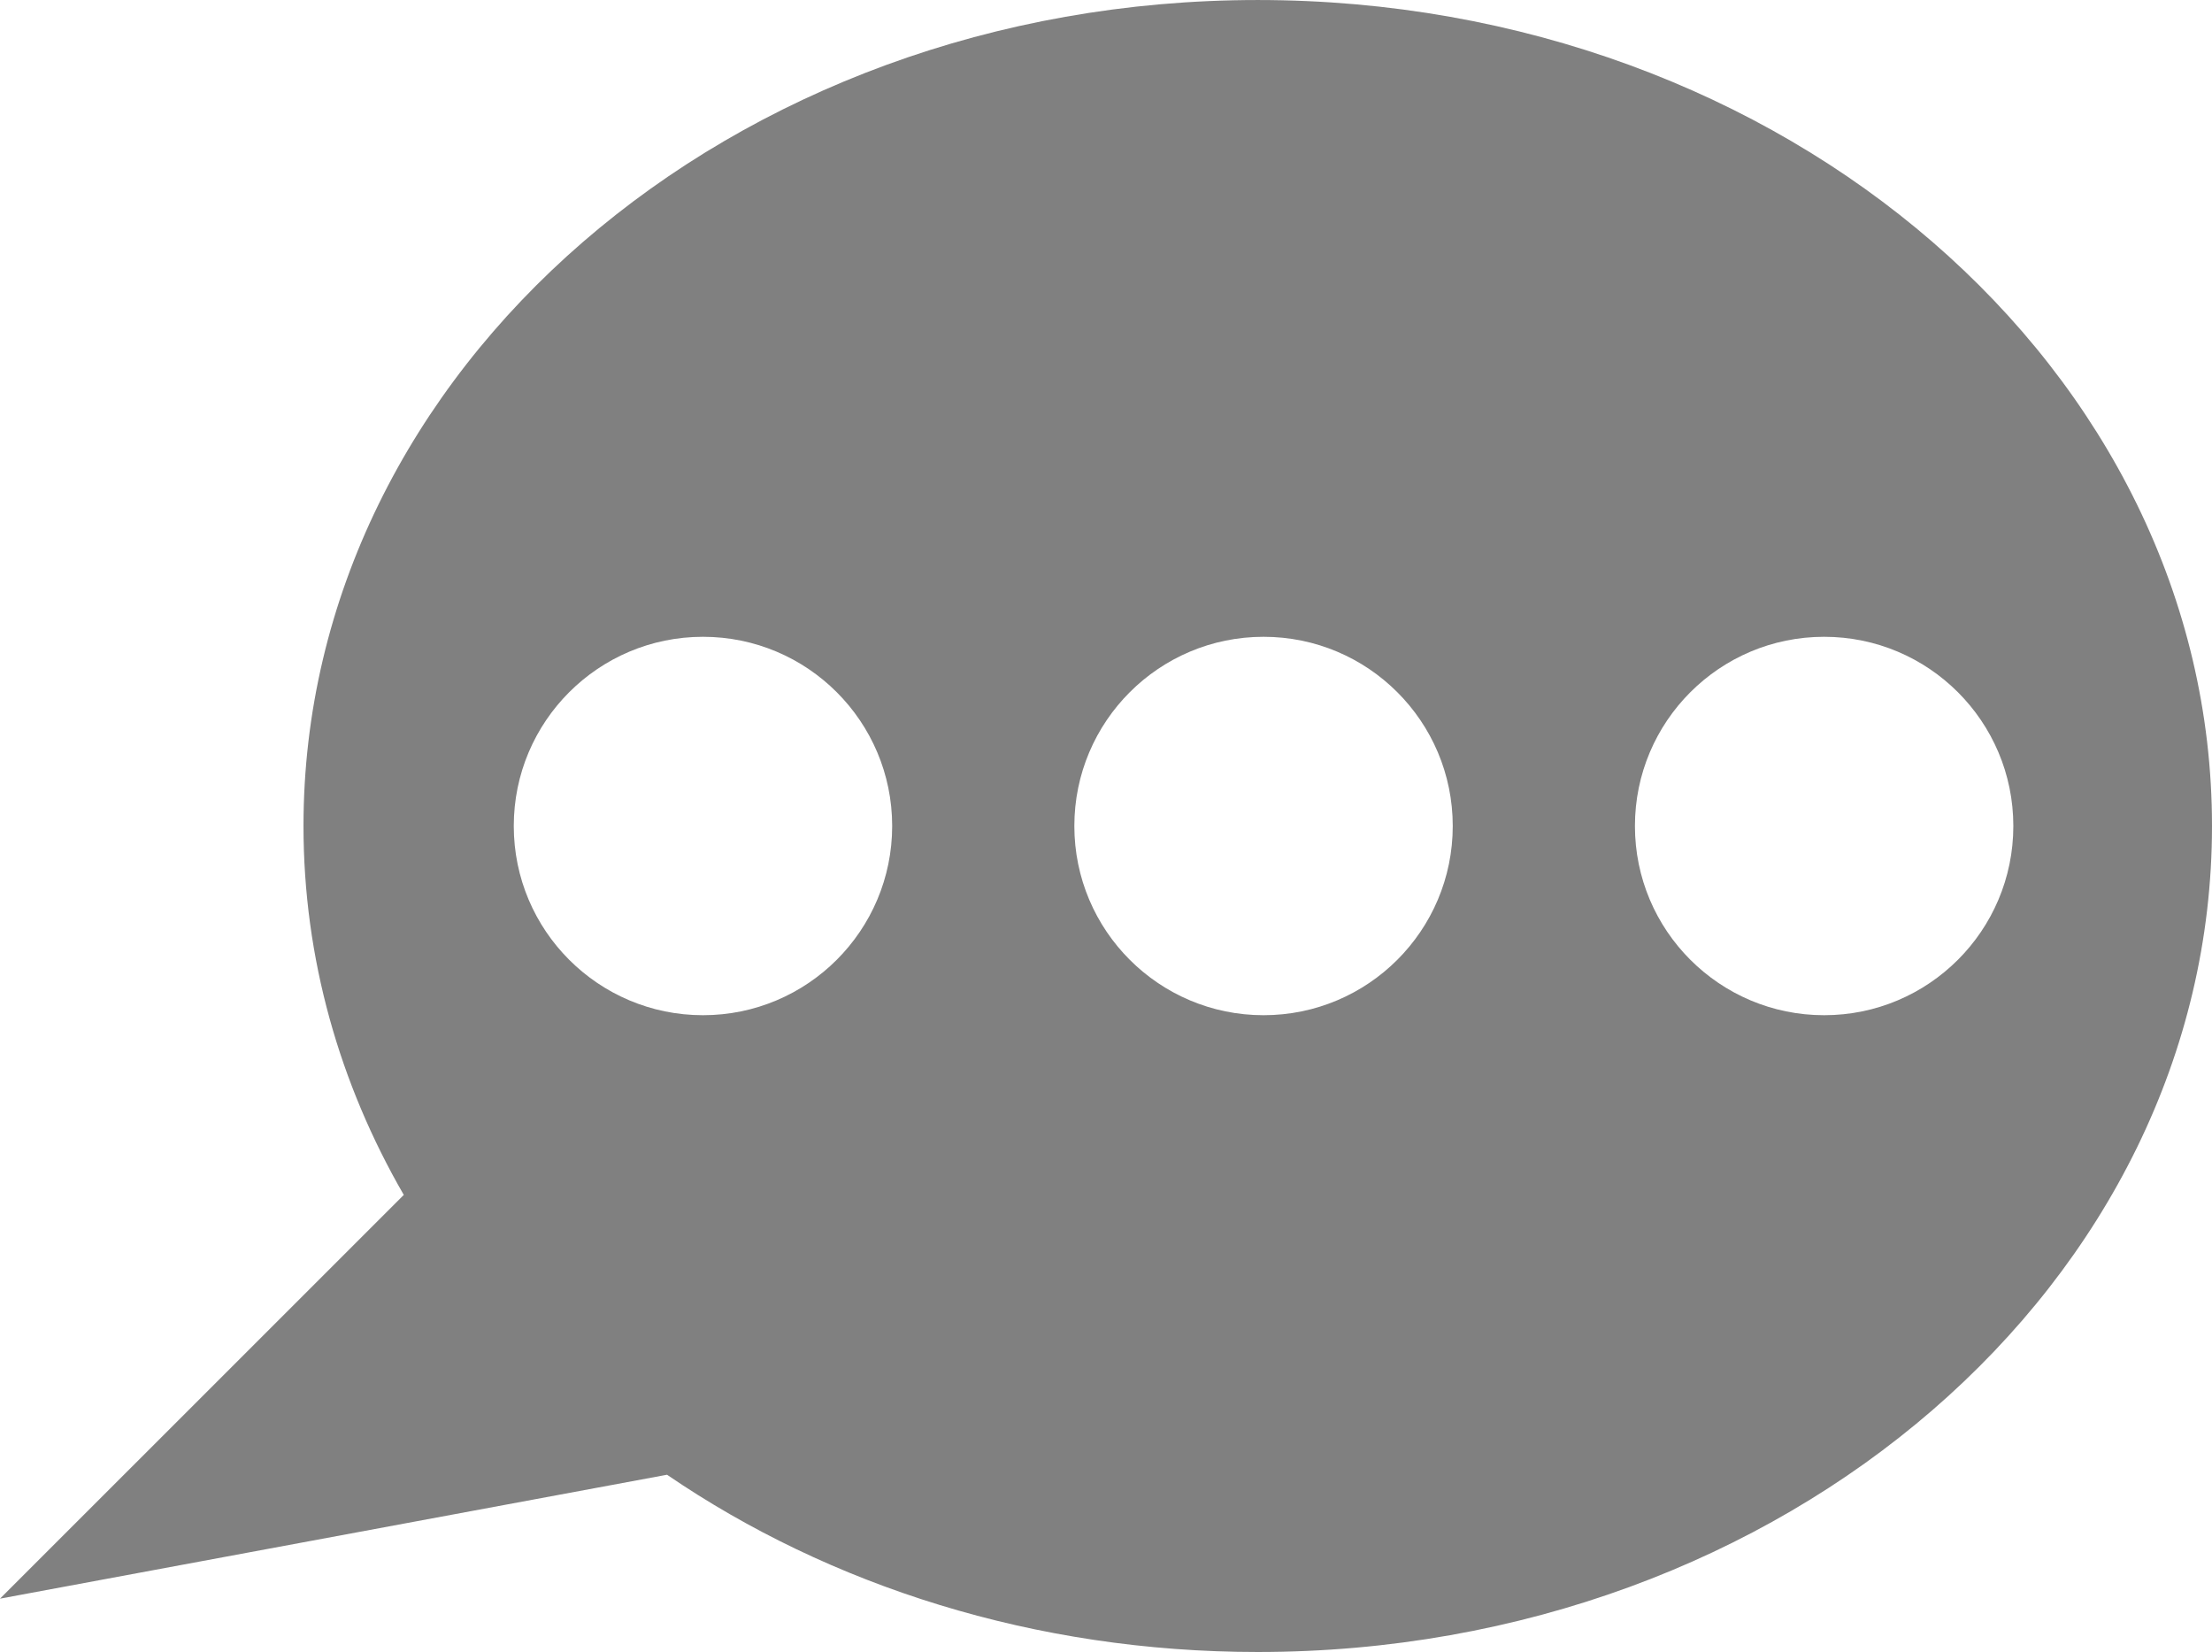 <?xml version="1.0" encoding="UTF-8"?>
<!DOCTYPE svg PUBLIC "-//W3C//DTD SVG 1.1//EN" "http://www.w3.org/Graphics/SVG/1.1/DTD/svg11.dtd">
<!-- Creator: CorelDRAW 2021 (64-Bit) -->
<svg xmlns="http://www.w3.org/2000/svg" xml:space="preserve" width="36.492mm" height="27.252mm" version="1.1" style="shape-rendering:geometricPrecision; text-rendering:geometricPrecision; image-rendering:optimizeQuality; fill-rule:evenodd; clip-rule:evenodd"
viewBox="0 0 1990.57 1486.54"
 xmlns:xlink="http://www.w3.org/1999/xlink"
 xmlns:xodm="http://www.corel.com/coreldraw/odm/2003">
 <defs>
  <style type="text/css">
   <![CDATA[
    .fil0 {fill:gray}
   ]]>
  </style>
 </defs>
 <g id="Capa_x0020_1">
  <path class="fil0" d="M363.37 1075.24l-363.37 363.31 600.25 -111.51c146.22,99.88 330.86,159.51 531.59,159.51 474.26,0 858.73,-332.78 858.73,-743.27 0,-410.5 -384.47,-743.27 -858.73,-743.27 -474.27,0 -858.73,332.78 -858.73,743.27 0,119.32 32.54,232.05 90.27,331.97zm773.69 -502.22c94.03,0 170.26,76.23 170.26,170.26 0,94.03 -76.23,170.26 -170.26,170.26 -94.03,0 -170.26,-76.23 -170.26,-170.26 0,-94.03 76.23,-170.26 170.26,-170.26zm-504.46 0c94.03,0 170.26,76.23 170.26,170.26 0,94.03 -76.23,170.26 -170.26,170.26 -94.03,0 -170.26,-76.23 -170.26,-170.26 0,-94.03 76.23,-170.26 170.26,-170.26zm1008.93 0c94.03,0 170.26,76.23 170.26,170.26 0,94.03 -76.23,170.26 -170.26,170.26 -94.03,0 -170.26,-76.23 -170.26,-170.26 0,-94.03 76.23,-170.26 170.26,-170.26z"/>
 </g>
</svg>
